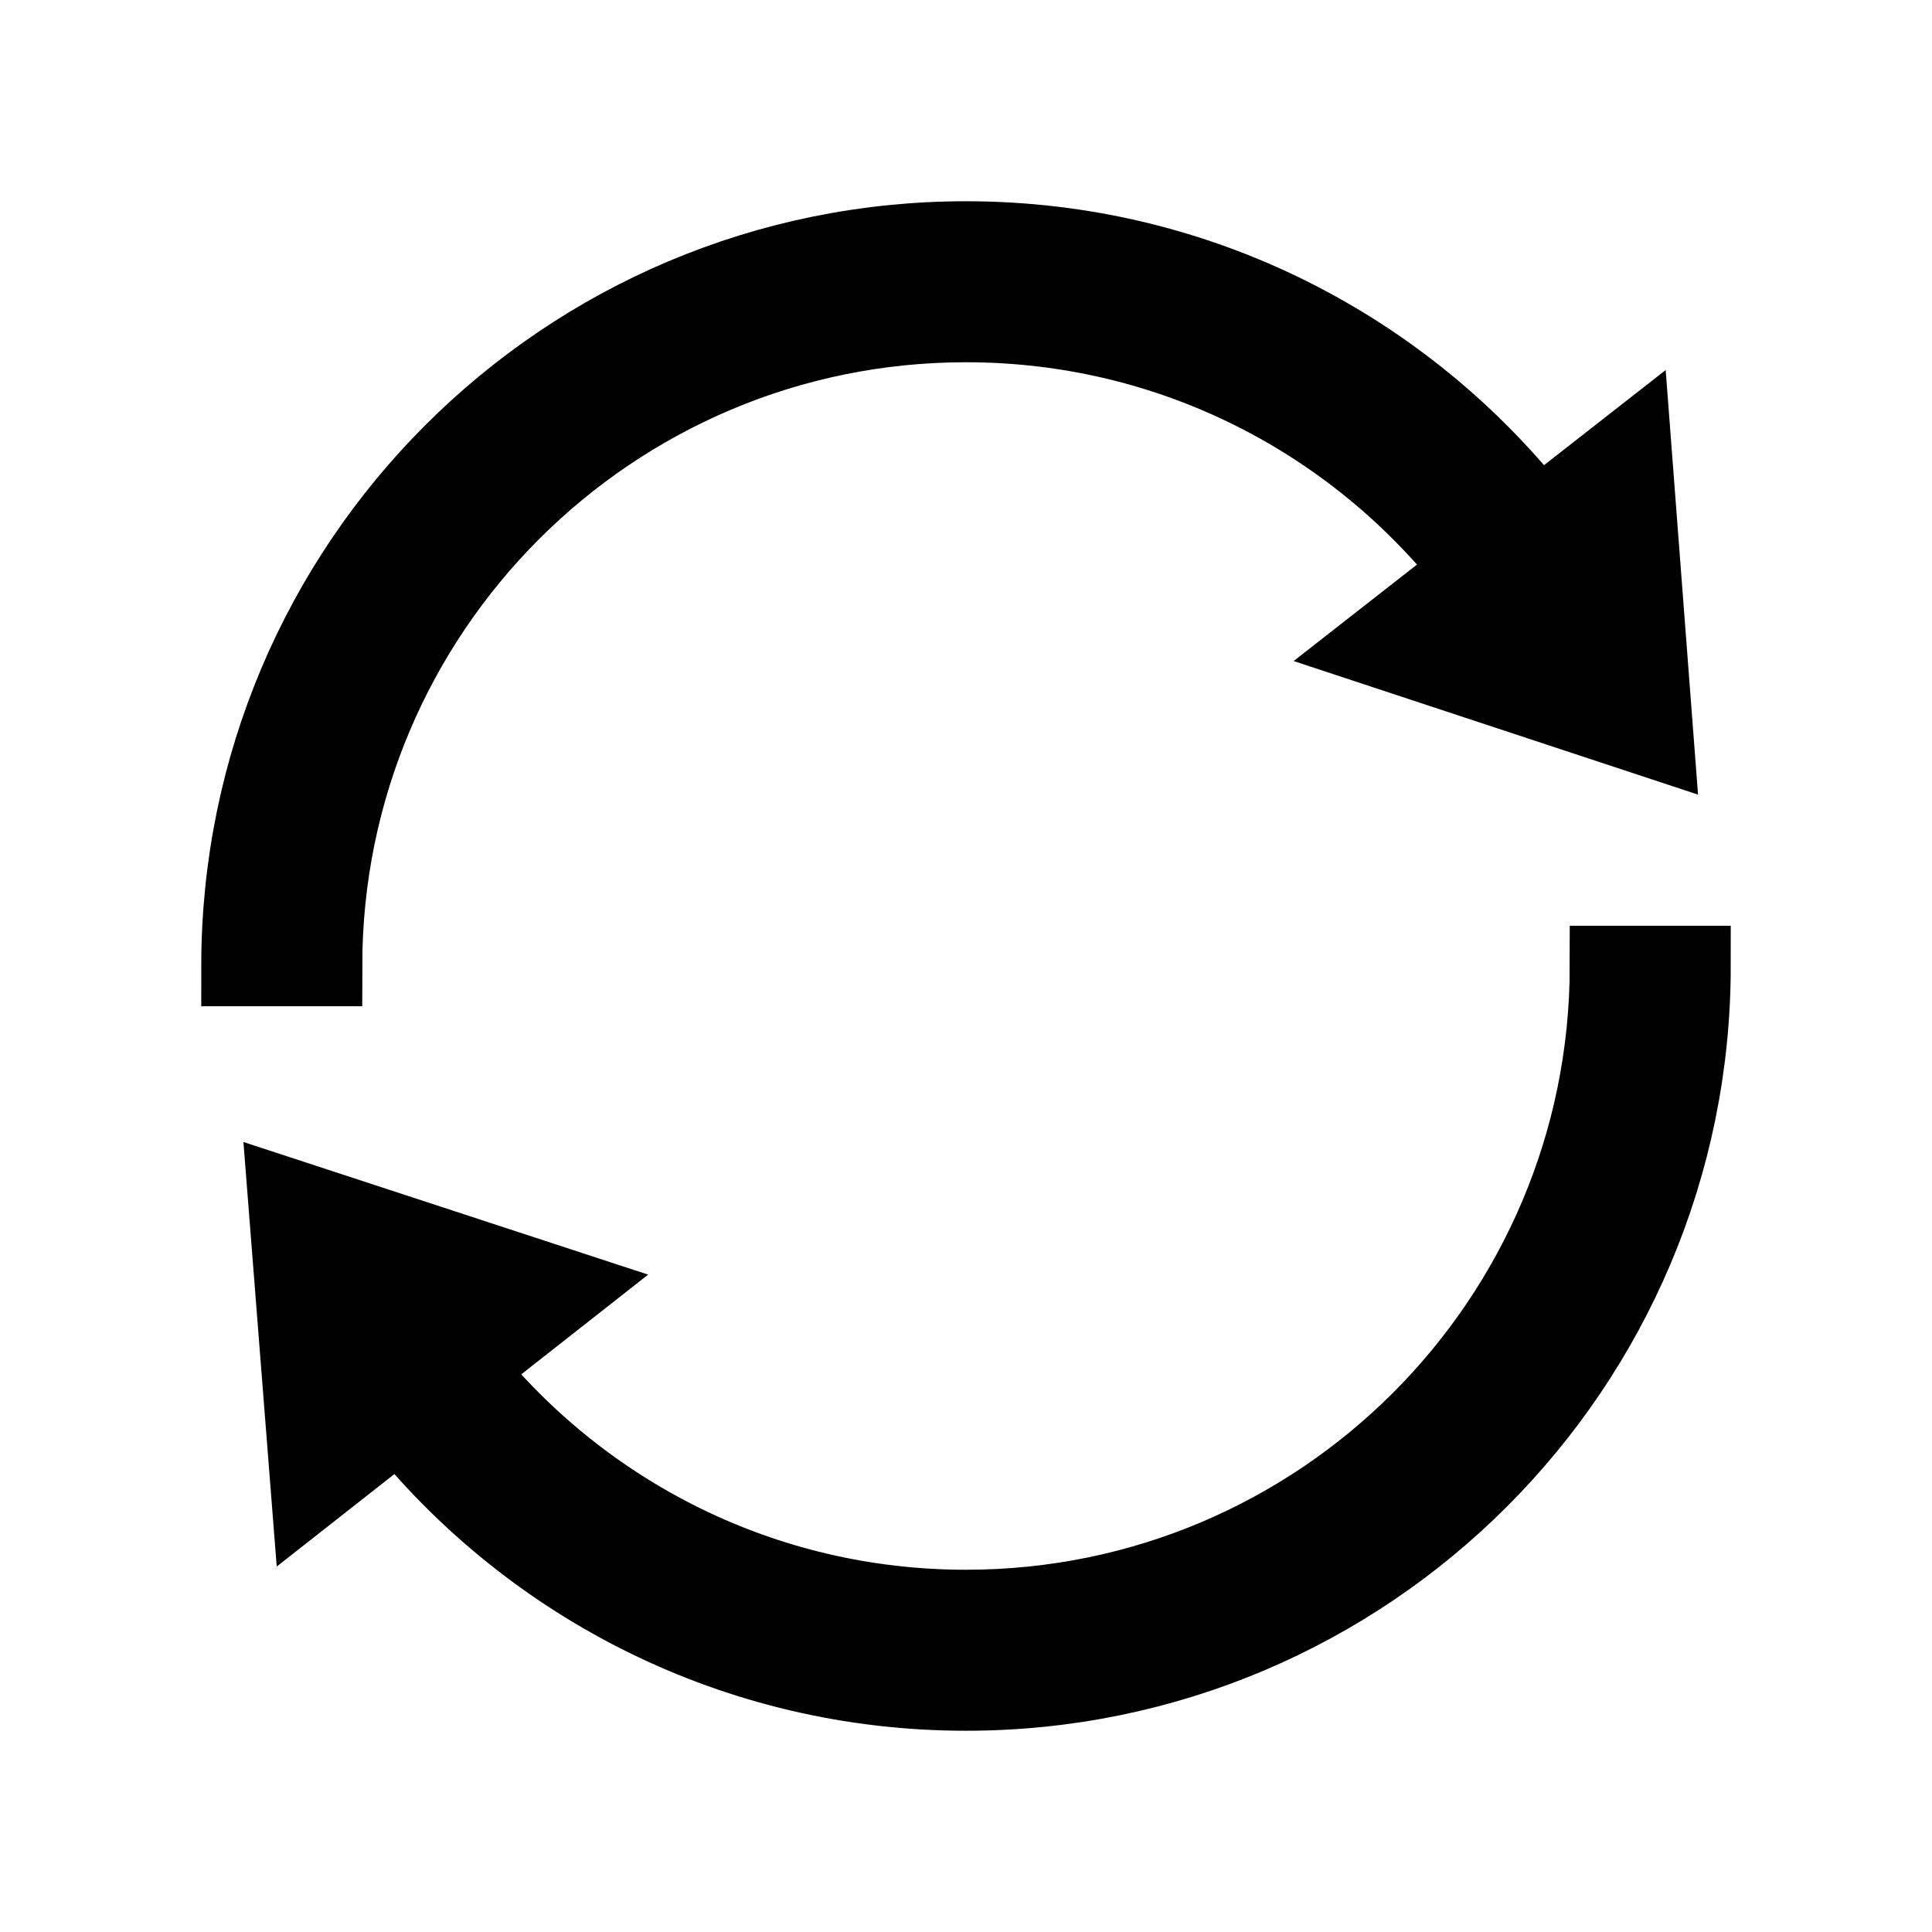 <svg width="24" height="24" viewBox="0 0 24 24" fill="none" xmlns="http://www.w3.org/2000/svg">
<g id="icon/sync 24">
<path id="Union" fill-rule="evenodd" clip-rule="evenodd" d="M12 4C7.582 4 4 7.582 4 12H3C3 7.029 7.029 3 12 3C14.888 3 17.458 4.361 19.104 6.473L20.264 5.566L20.538 9.161L17.114 8.03L18.316 7.09C16.852 5.209 14.567 4 12 4ZM12 20C16.418 20 20 16.418 20 12H21C21 16.971 16.971 21 12 21C9.155 21 6.618 19.679 4.97 17.62L3.863 18.49L3.581 14.895L7.008 16.018L5.756 17.002C7.223 18.831 9.475 20 12 20Z" stroke="currentColor" fill="currentColor"/>
</g>
</svg>
